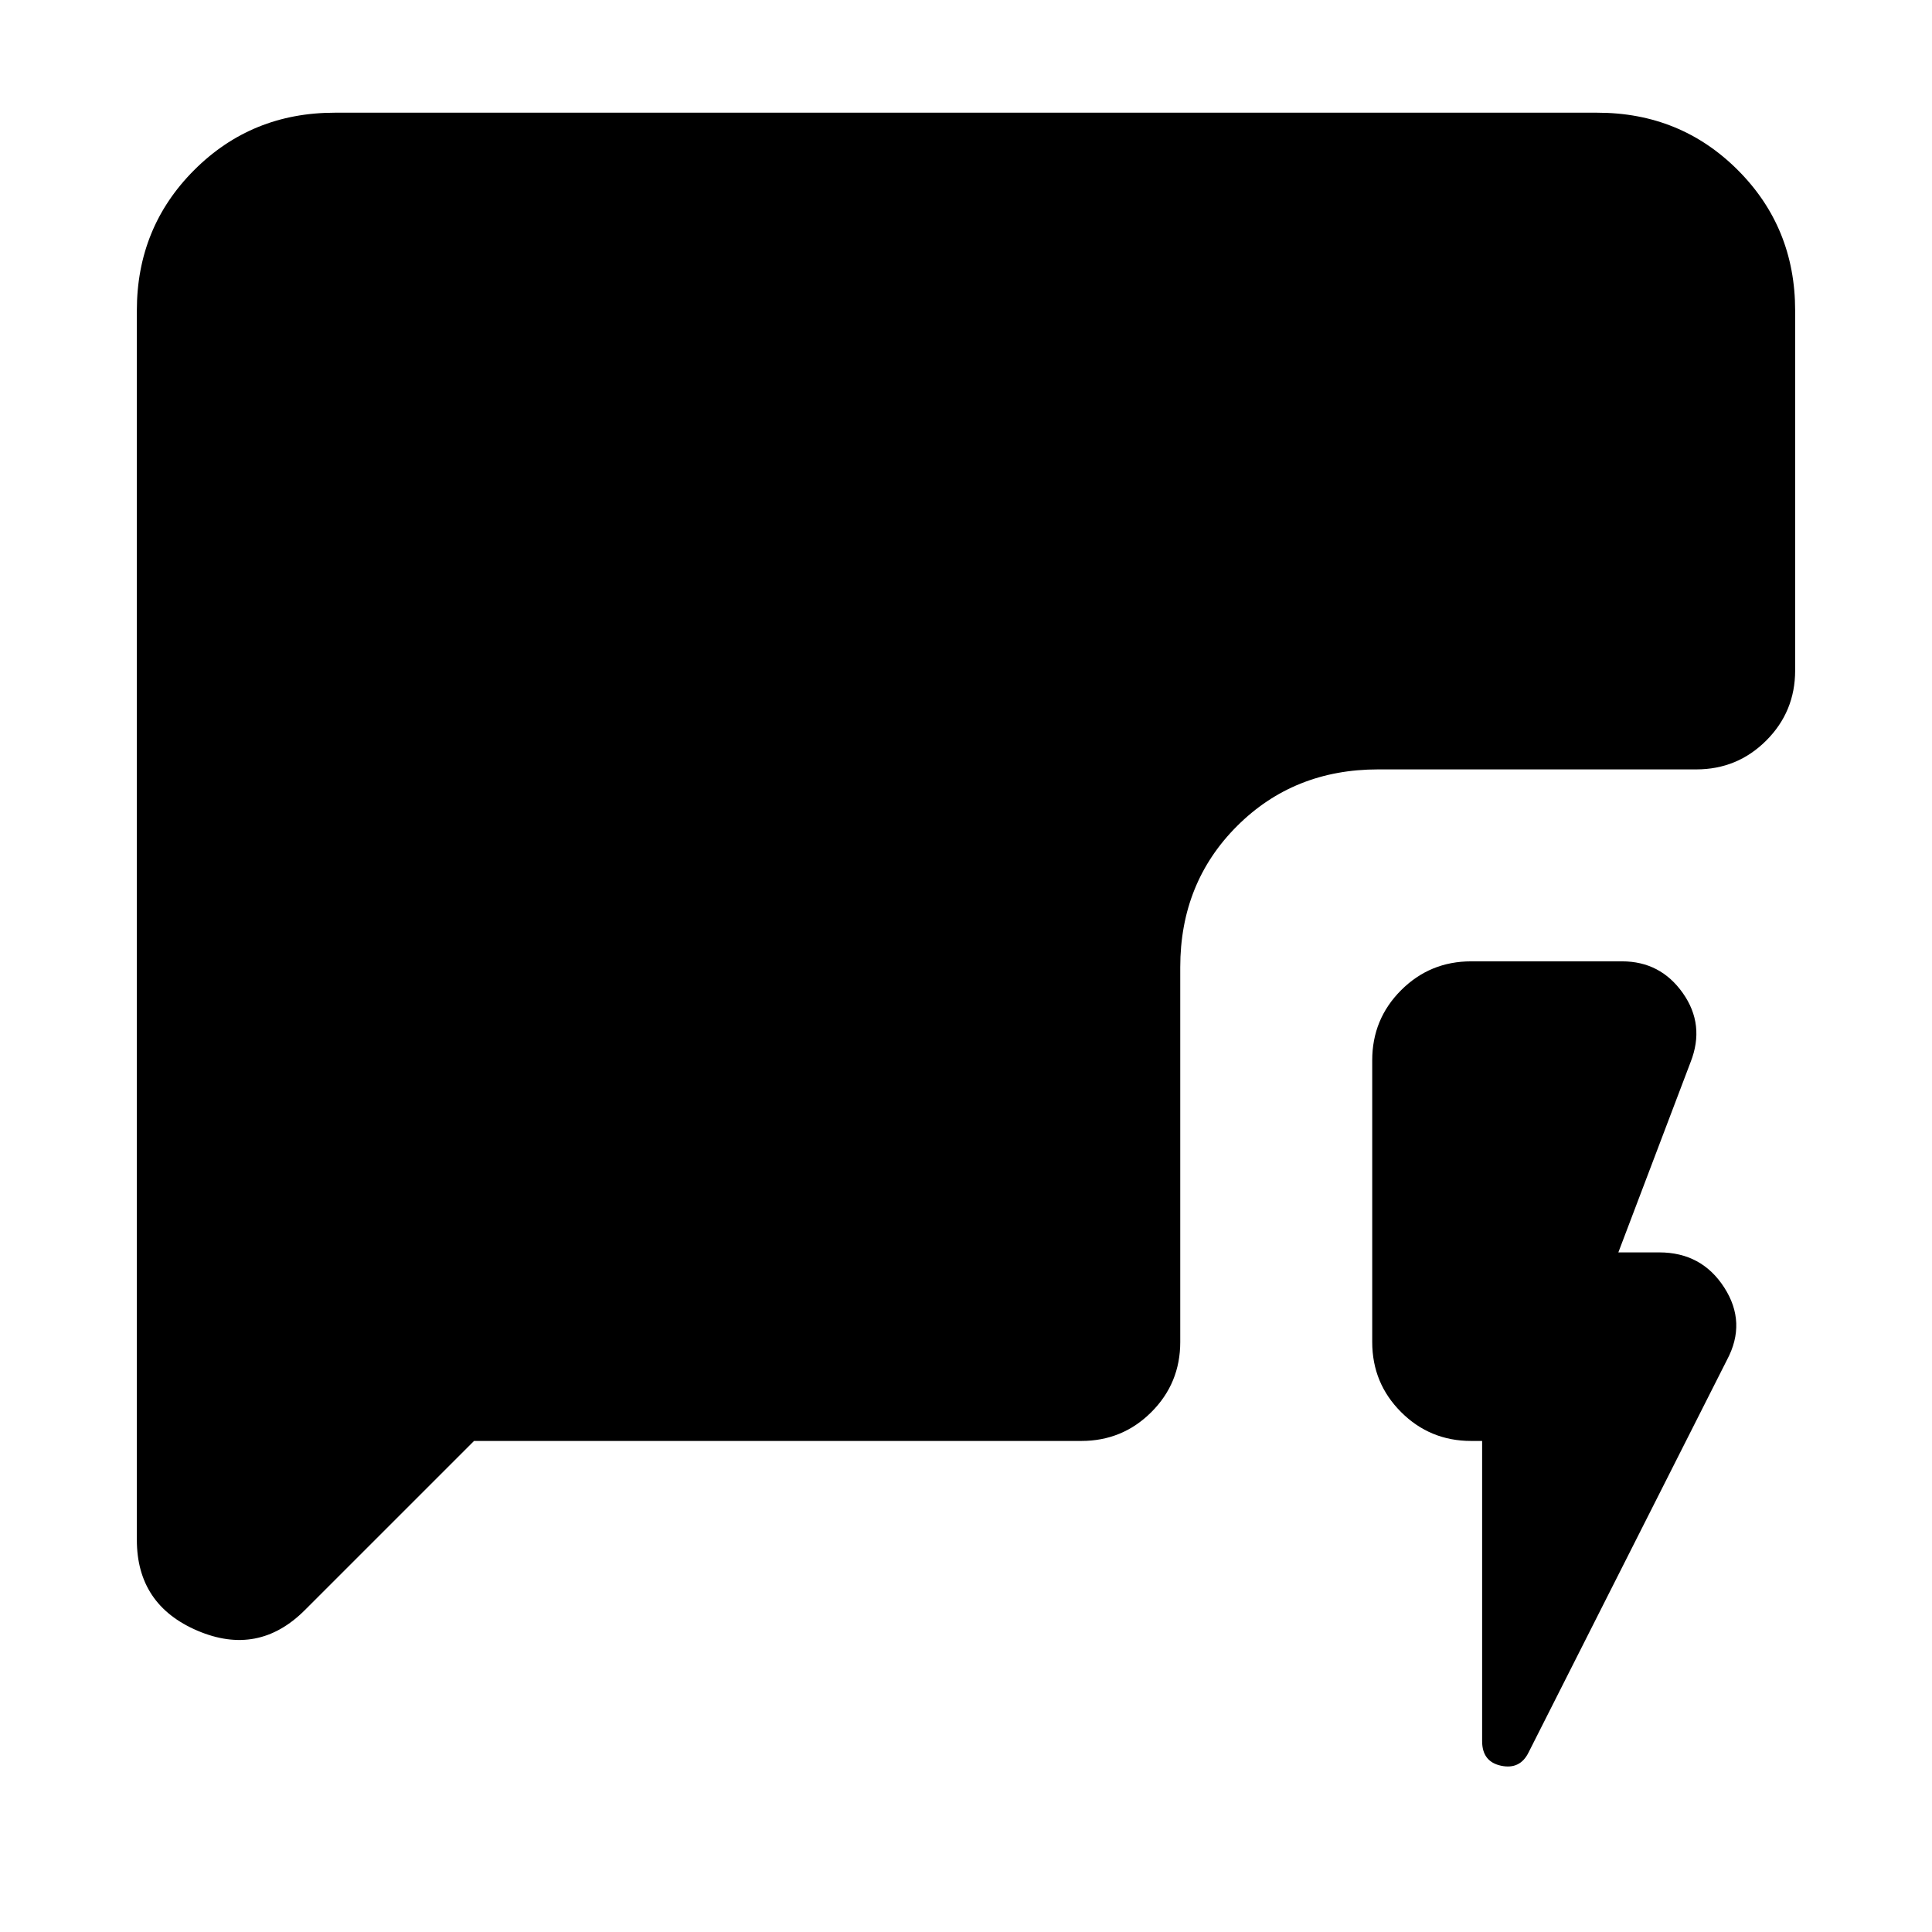 <svg xmlns="http://www.w3.org/2000/svg" height="24" viewBox="0 -960 960 960" width="24"><path d="M736.46-244H731q-20.46 0-34.81-14.35-14.34-14.34-14.34-34.81v-139.99q0-20.46 14.34-34.81 14.35-14.35 34.81-14.35h75q19.07 0 30.19 15.77 11.12 15.77 3.88 34.23l-35.92 94.62h20.31q21.08 0 32.31 17.46 11.23 17.46 1.38 35.92L759.54-89.23q-4.23 8.61-13.66 6.61-9.42-2-9.42-12.23V-244Zm-500.92 0-84.08 84.07q-23.07 23.08-53.27 10.24Q68-162.54 68-194.85v-610.84Q68-847 96.5-875.5t69.81-28.5h627.38q41.31 0 69.81 28.5t28.5 69.81v178.84q0 20.46-14.35 34.81-14.34 14.35-34.81 14.35H684.77q-41.92 0-70.12 28.19-28.19 28.19-28.19 70.11v186.23q0 20.47-14.34 34.81Q557.77-244 537.31-244H235.54Z"/></svg>
